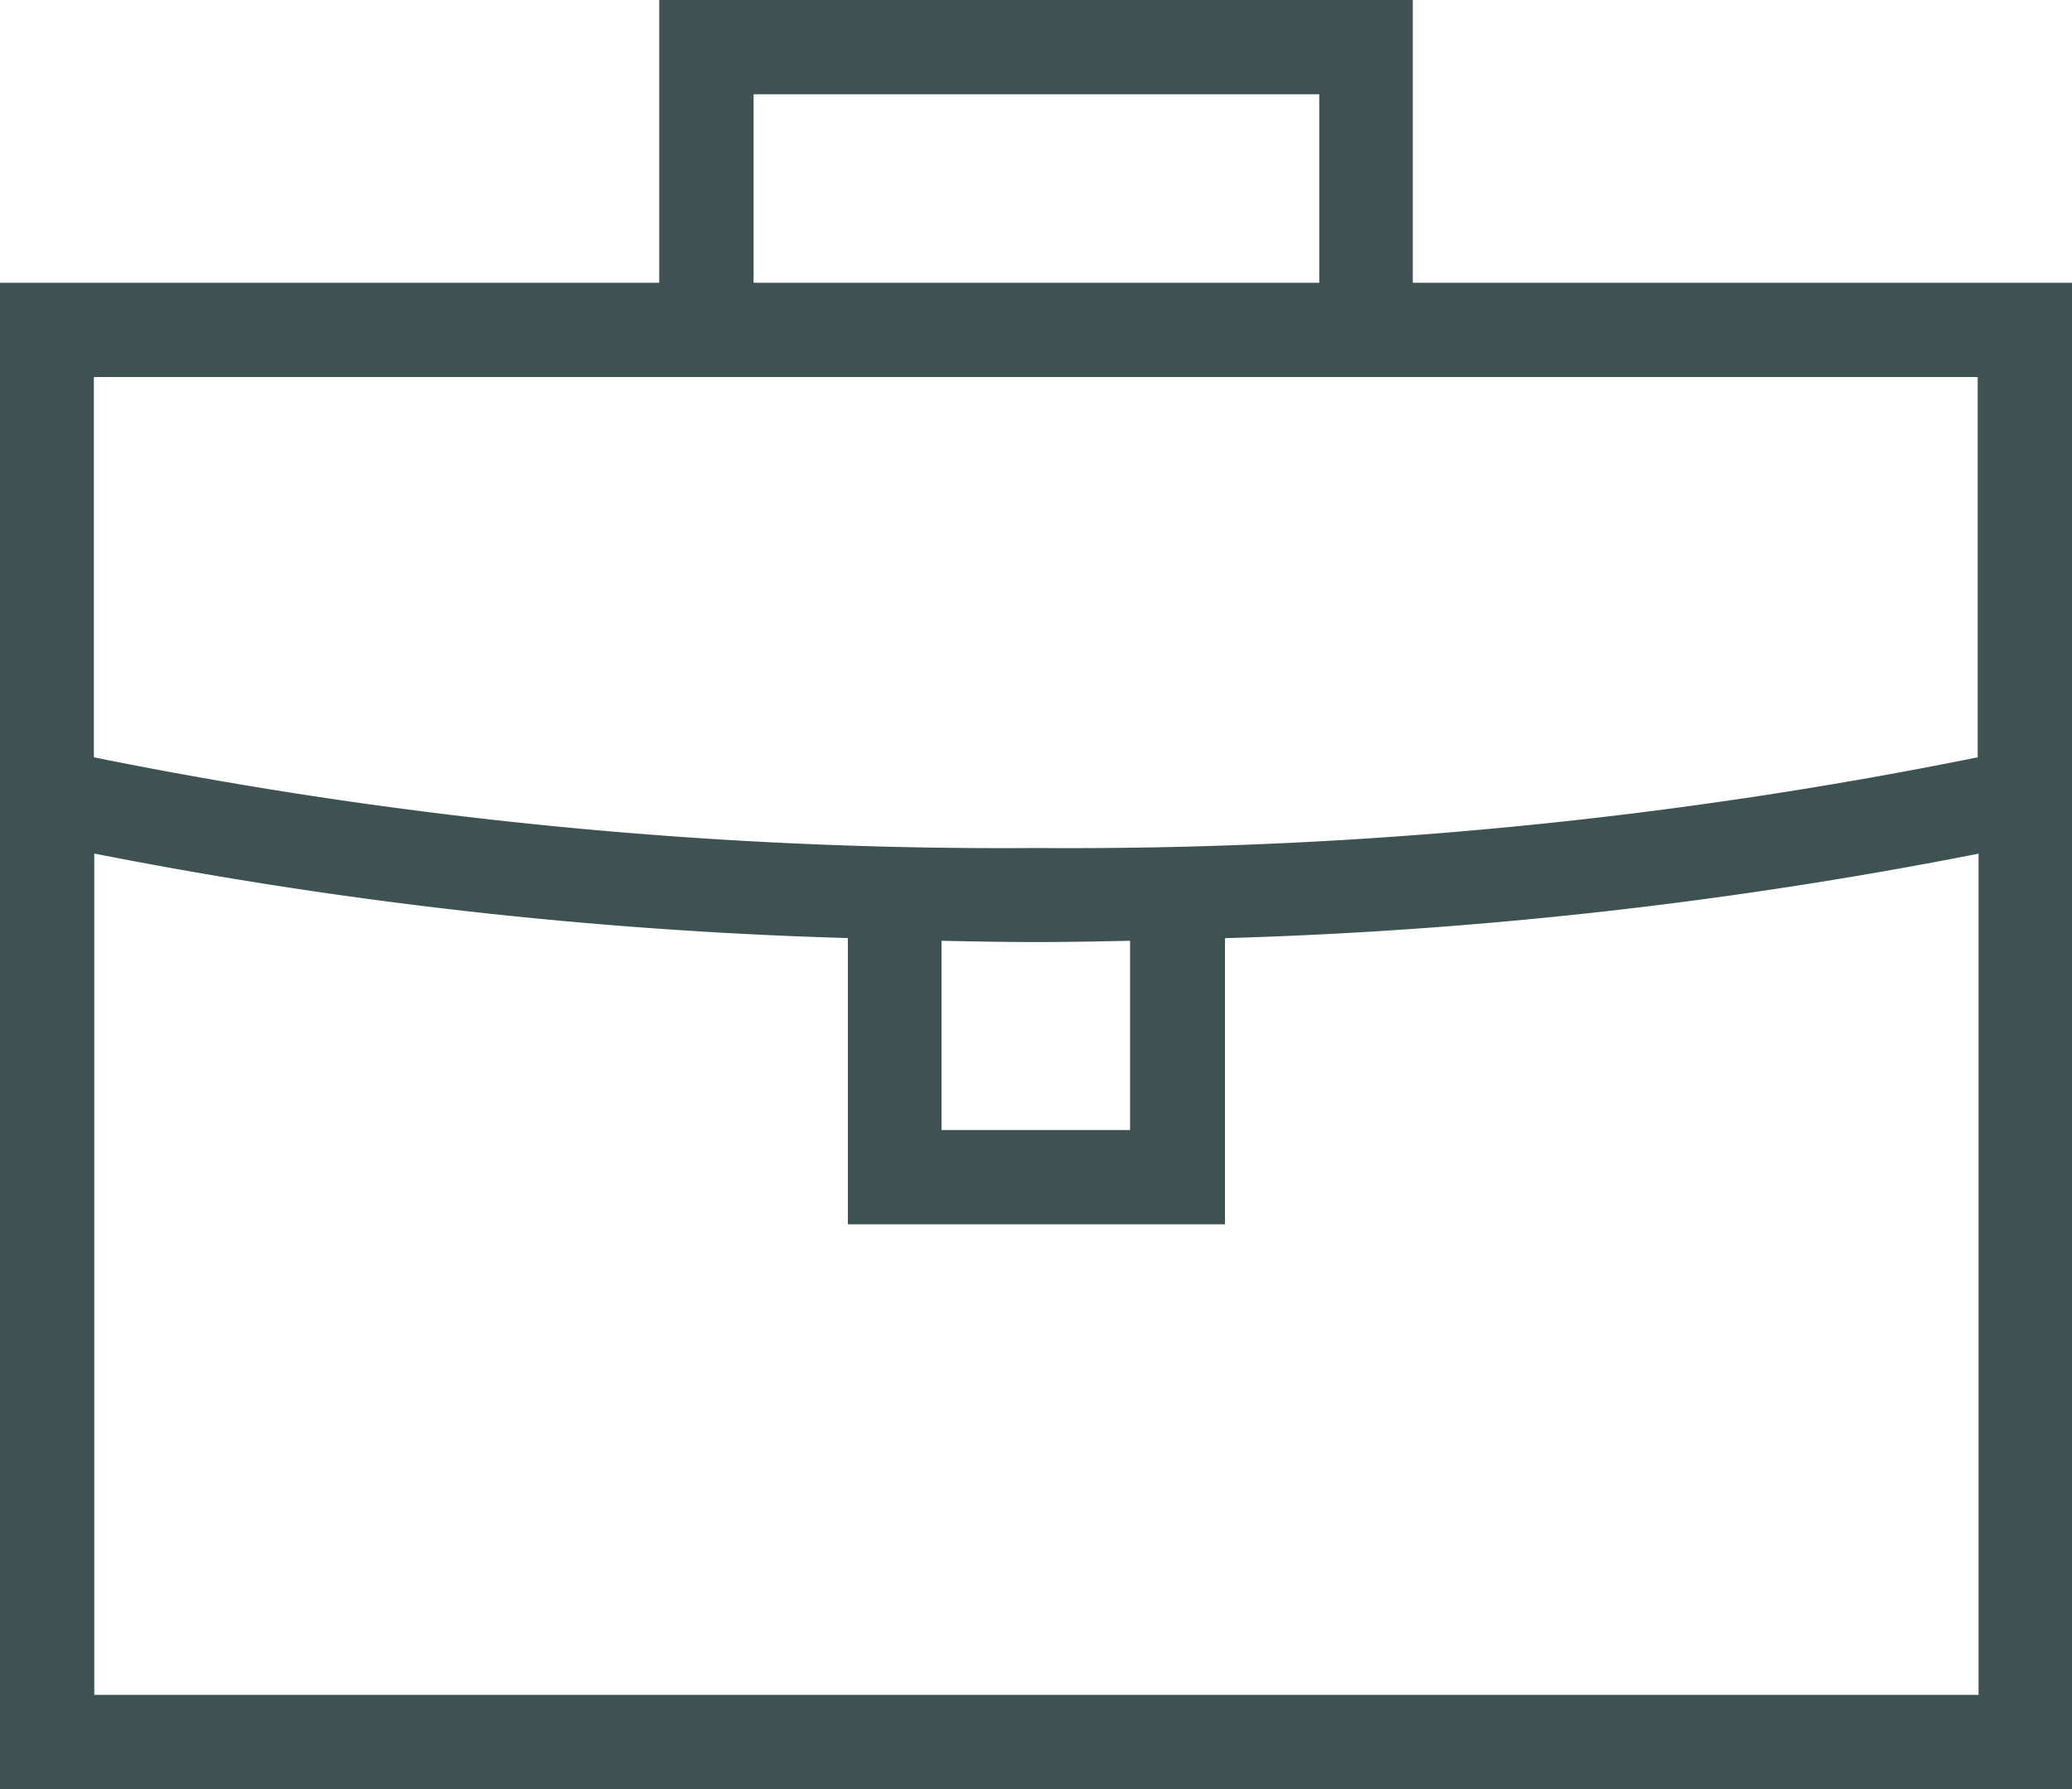 <svg xmlns="http://www.w3.org/2000/svg" width="19.78" height="17.082" viewBox="0 0 19.78 17.082"><defs><style>.a{fill:#3e5351;}</style></defs><g transform="translate(-10 -76.8)"><path class="a" d="M23.487,79.5V76.8H16.293v2.7H10V93.882H29.78V79.5Zm-6.293-1.8h5.4v1.8h-5.4Zm-6.3,2.7H28.88v3.631a43.726,43.726,0,0,1-8.992.866,43.741,43.741,0,0,1-8.992-.866l0-3.631Zm8.094,5.383c.3.006.6.012.9.012s.6-.006.9-.012V87.59h-1.8l0-1.811Zm9.89,7.2H10.9V84.95a43.674,43.674,0,0,0,7.194.807v2.733h3.6V85.758a43.725,43.725,0,0,0,7.194-.807v8.033Z" transform="translate(0 0)"/></g></svg>